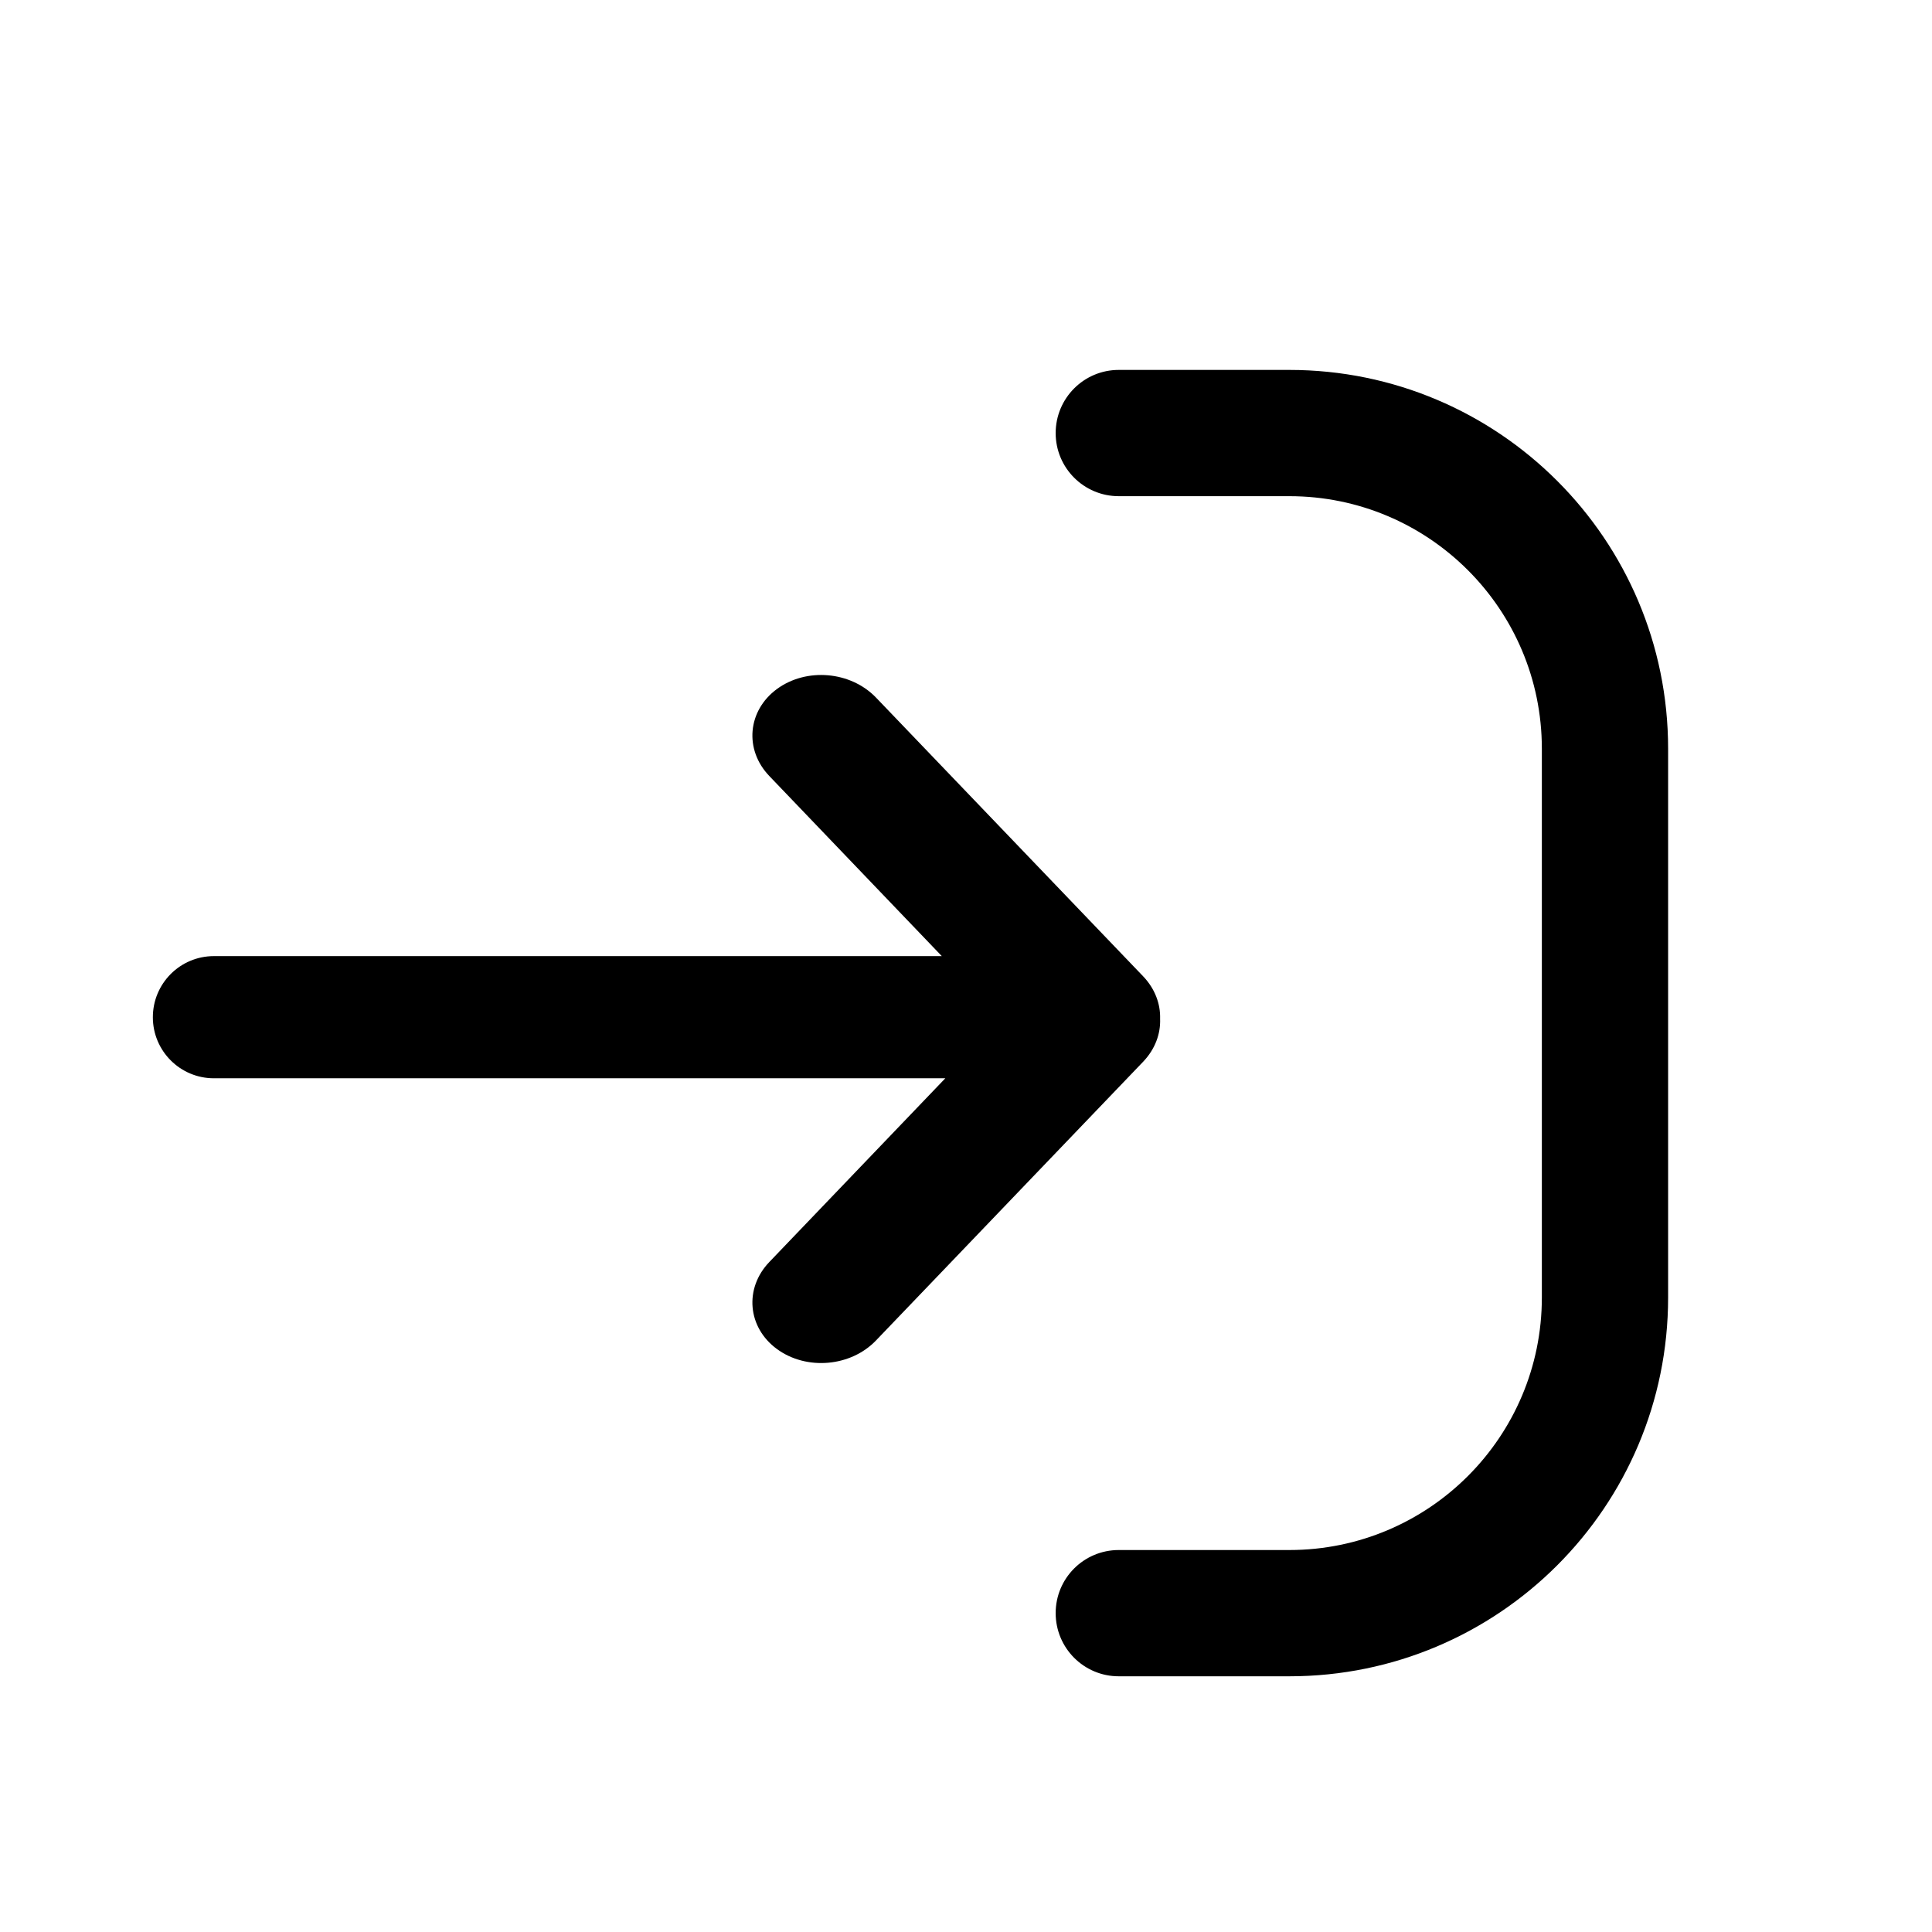 <svg xmlns="http://www.w3.org/2000/svg" width="17" height="17" viewBox="0 0 17 17" fill="none"><rect width="17" height="17" fill="none"/>
<path d="M7.709 6.139C7.486 5.906 7.096 5.872 6.836 6.063C6.577 6.254 6.547 6.597 6.77 6.829L8.287 8.413L1.882 8.413C1.585 8.413 1.345 8.654 1.345 8.951C1.345 9.247 1.585 9.488 1.882 9.488L8.318 9.488L6.77 11.104C6.547 11.336 6.577 11.68 6.836 11.87C7.096 12.061 7.487 12.027 7.709 11.794L10.059 9.342C10.164 9.232 10.213 9.097 10.208 8.965C10.212 8.834 10.163 8.7 10.059 8.591L7.709 6.139Z" fill="black"/>
<path d="M9.844 14.75C9.537 14.75 9.289 14.501 9.289 14.194C9.289 13.887 9.537 13.639 9.844 13.639H11.345C12.572 13.639 13.567 12.644 13.567 11.417V6.588C13.567 5.361 12.572 4.366 11.345 4.366H9.844C9.537 4.366 9.289 4.117 9.289 3.811C9.289 3.504 9.537 3.255 9.844 3.255L11.345 3.255C13.186 3.255 14.678 4.747 14.678 6.588V11.417C14.678 13.258 13.186 14.75 11.345 14.75H9.844Z" fill="black"/>
</svg>
